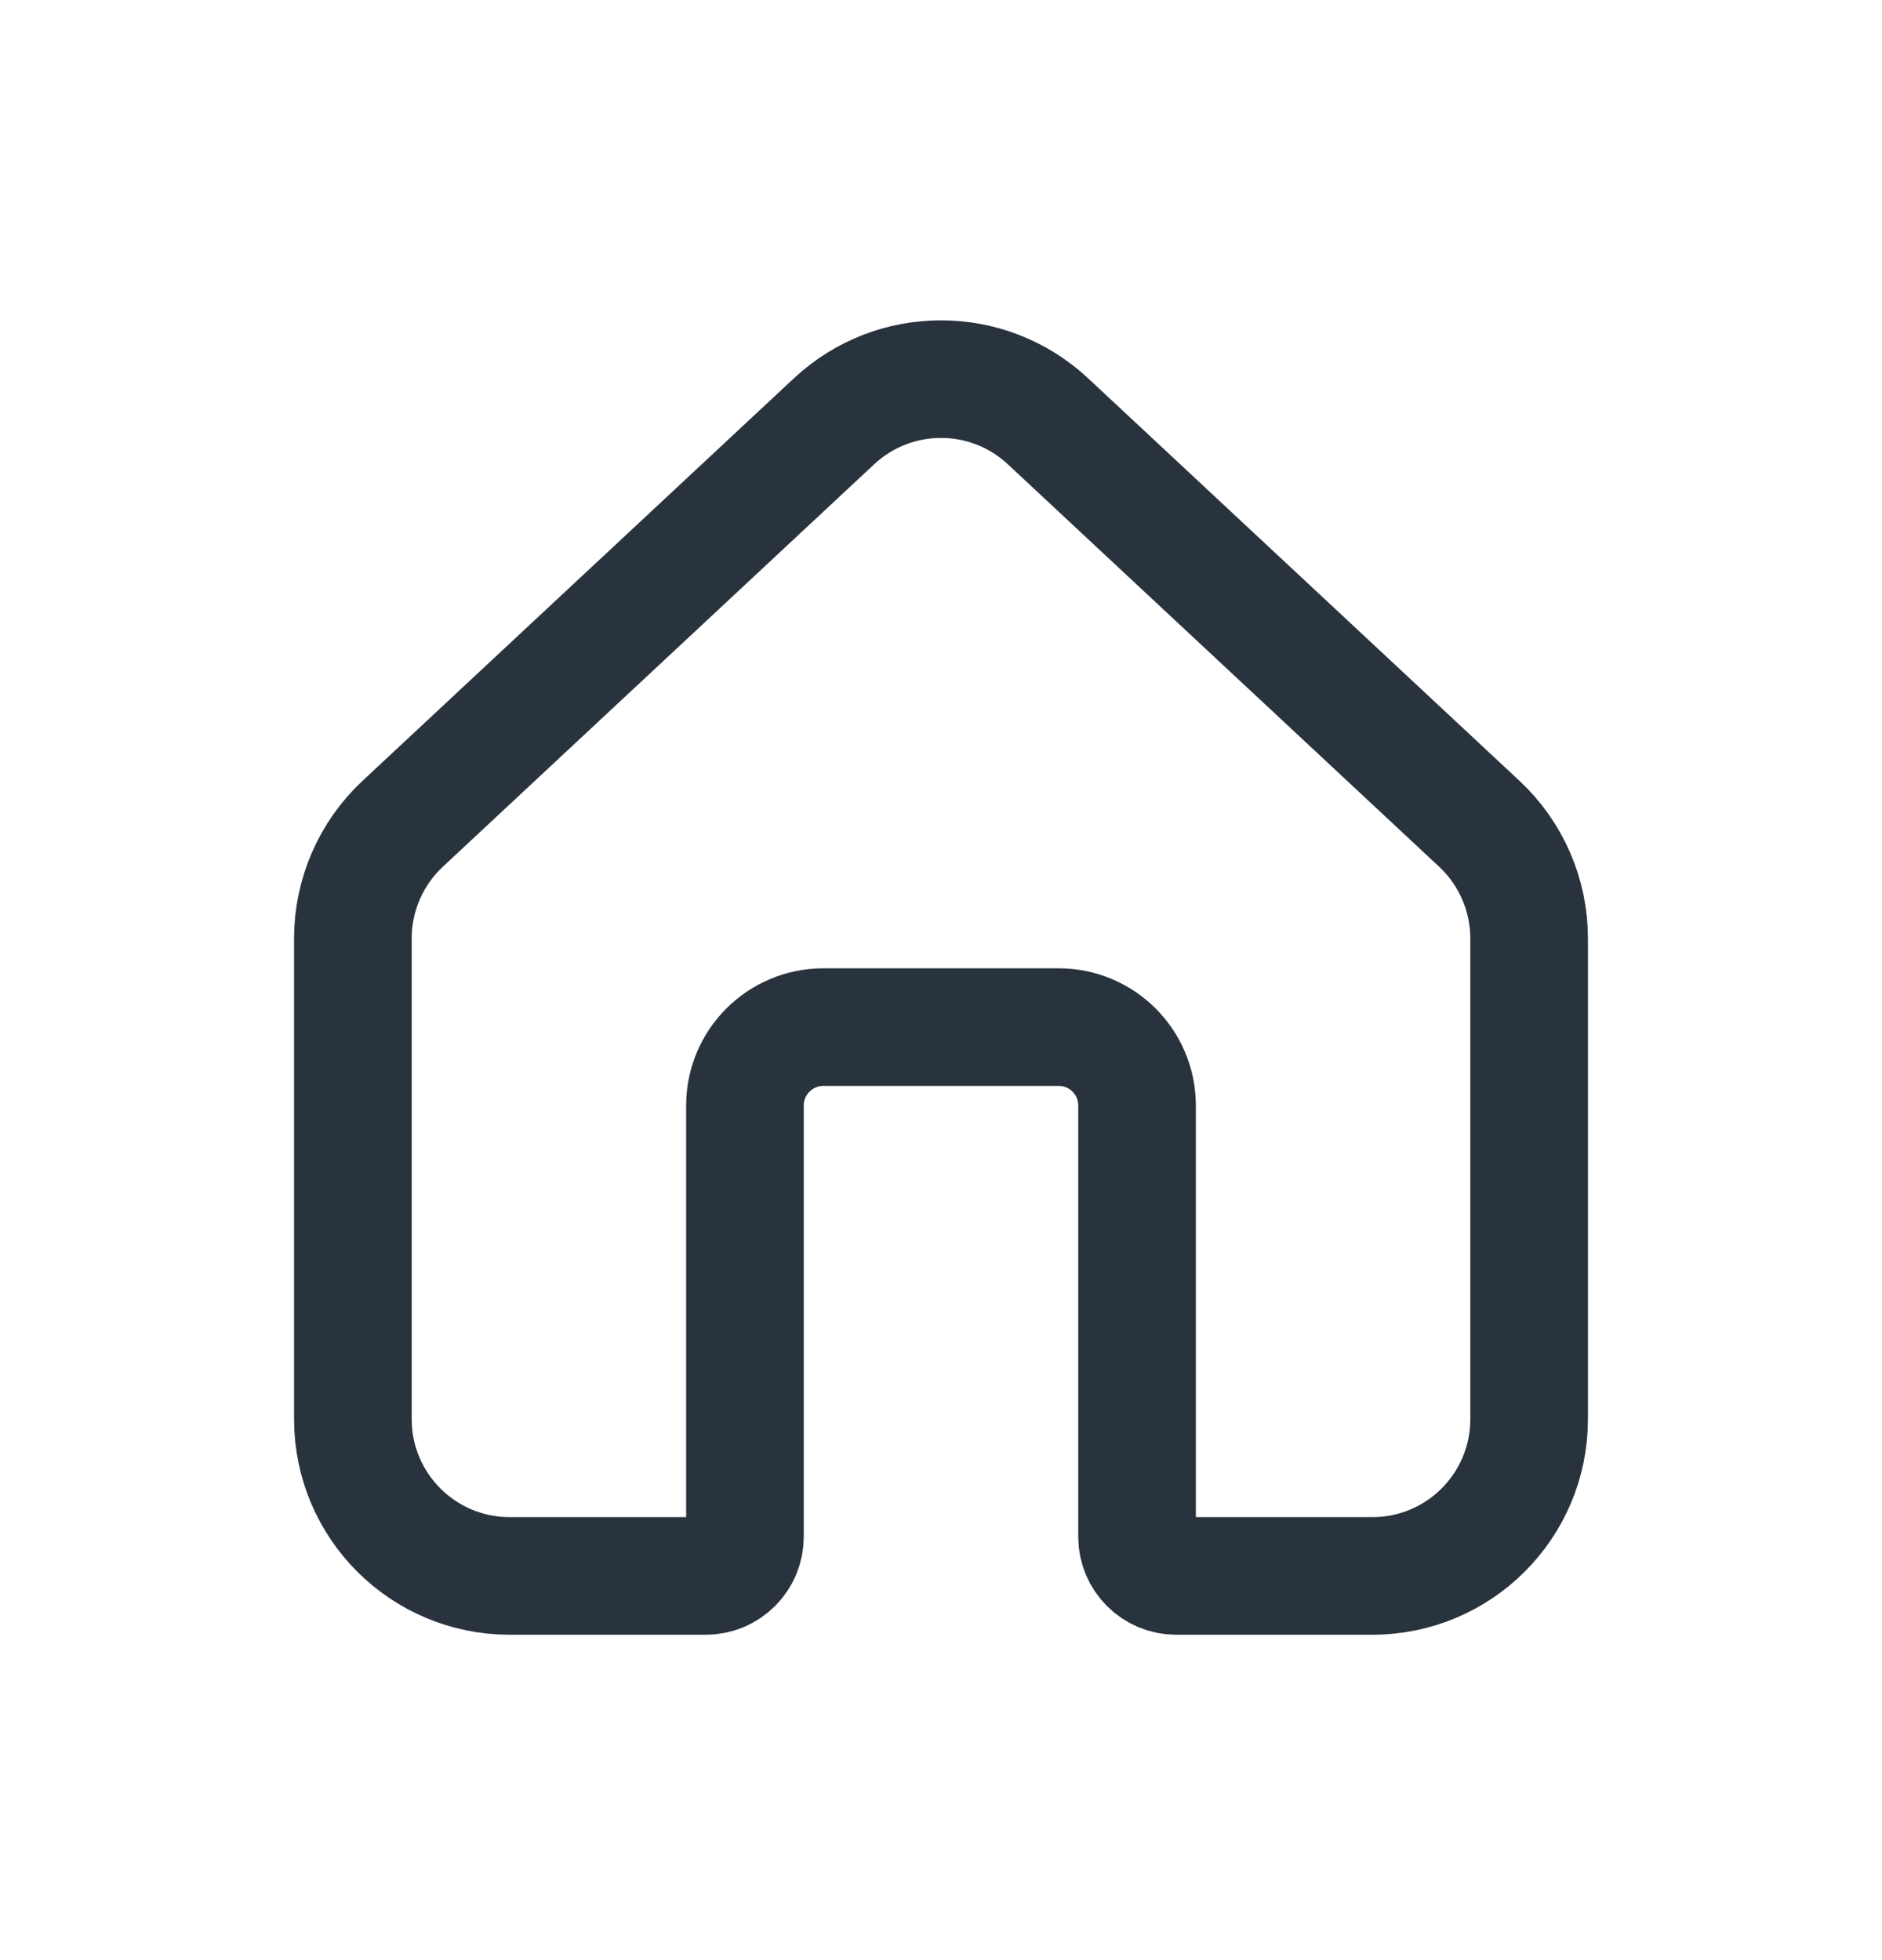 <svg width="24" height="25" viewBox="0 0 24 25" fill="none" xmlns="http://www.w3.org/2000/svg">
<path d="M19.5 11.969V18.1C19.5 19.205 18.605 20.1 17.5 20.1H15C14.724 20.1 14.5 19.876 14.5 19.6V14.1C14.5 13.548 14.052 13.1 13.5 13.1H10.5C9.948 13.1 9.5 13.548 9.5 14.1V19.6C9.5 19.876 9.276 20.1 9 20.1H6.5C5.395 20.1 4.5 19.205 4.5 18.1V11.969C4.5 11.415 4.73 10.885 5.135 10.507L10.635 5.374C11.404 4.656 12.596 4.656 13.365 5.374L18.865 10.507C19.27 10.885 19.5 11.415 19.5 11.969Z" stroke="#29333D" stroke-width="1.5" stroke-linecap="round" stroke-linejoin="round"/>
</svg>
